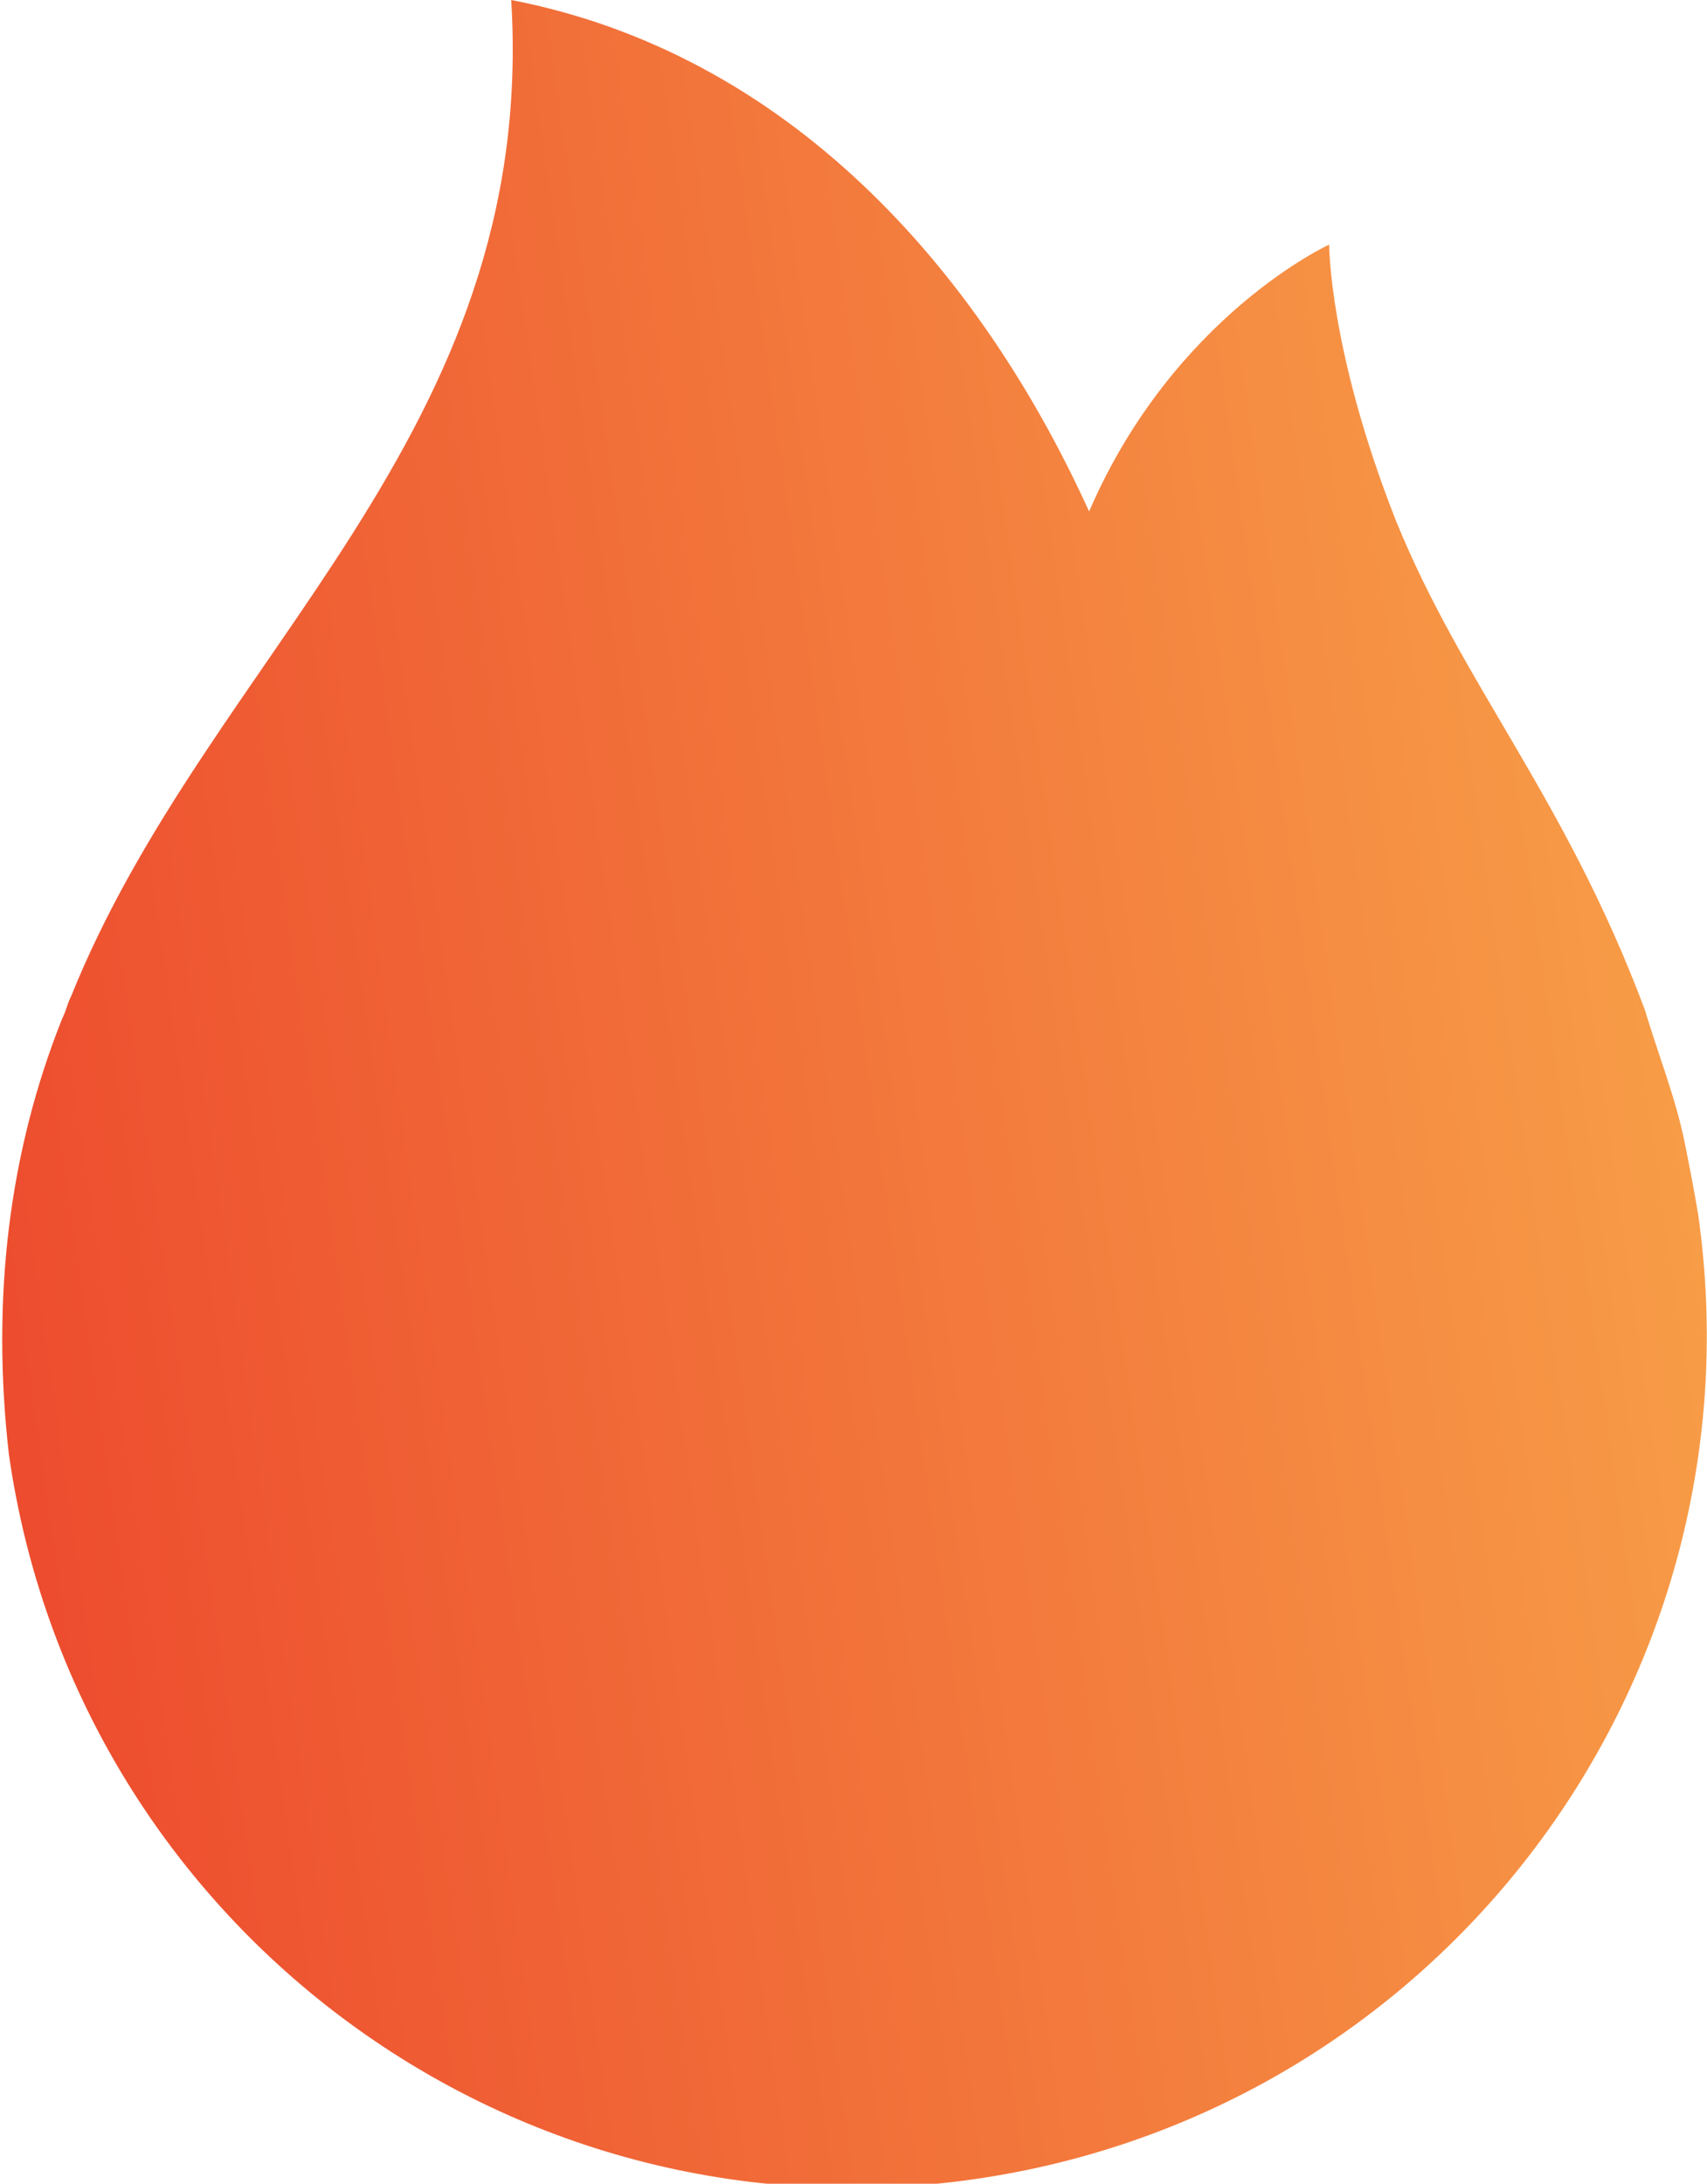 <?xml version="1.0" encoding="utf-8"?>
<!-- Generator: Adobe Illustrator 20.1.0, SVG Export Plug-In . SVG Version: 6.00 Build 0)  -->
<svg version="1.1" id="Calque_1" xmlns="http://www.w3.org/2000/svg" xmlns:xlink="http://www.w3.org/1999/xlink" x="0px" y="0px"
	 viewBox="0 0 38.4 49.1" style="enable-background:new 0 0 38.4 49.1;" xml:space="preserve">
<style type="text/css">
	.st0{fill:url(#SVGID_1_);}
</style>
<linearGradient id="SVGID_1_" gradientUnits="userSpaceOnUse" x1="26.096" y1="32.05" x2="64.458" y2="32.05" gradientTransform="matrix(0.99 -0.141 0.141 0.99 -30.986 -1.099)">
	<stop  offset="0" style="stop-color:#ED4C2E"/>
	<stop  offset="1" style="stop-color:#F79C47"/>
</linearGradient>
<path class="st0" d="M37.9,25.7L37.9,25.7C37.9,25.6,37.9,25.6,37.9,25.7c-0.2-1-0.6-2-0.9-3c-1.8-4.8-4.1-7.3-5.6-11
	c-1.5-3.8-1.5-6.2-1.5-6.2s-3.5,1.6-5.4,6C22,6,17.7,1.2,11.5,0c0.6,9.8-6.8,14.7-9.9,22.4c0,0,0,0,0,0c-0.1,0.2-0.1,0.3-0.2,0.5
	c-1.2,3-1.6,6.3-1.2,9.8c1.5,10.5,11.2,17.8,21.7,16.3c10.5-1.5,17.8-11.2,16.3-21.7C38.1,26.7,38,26.2,37.9,25.7z"/>
</svg>
